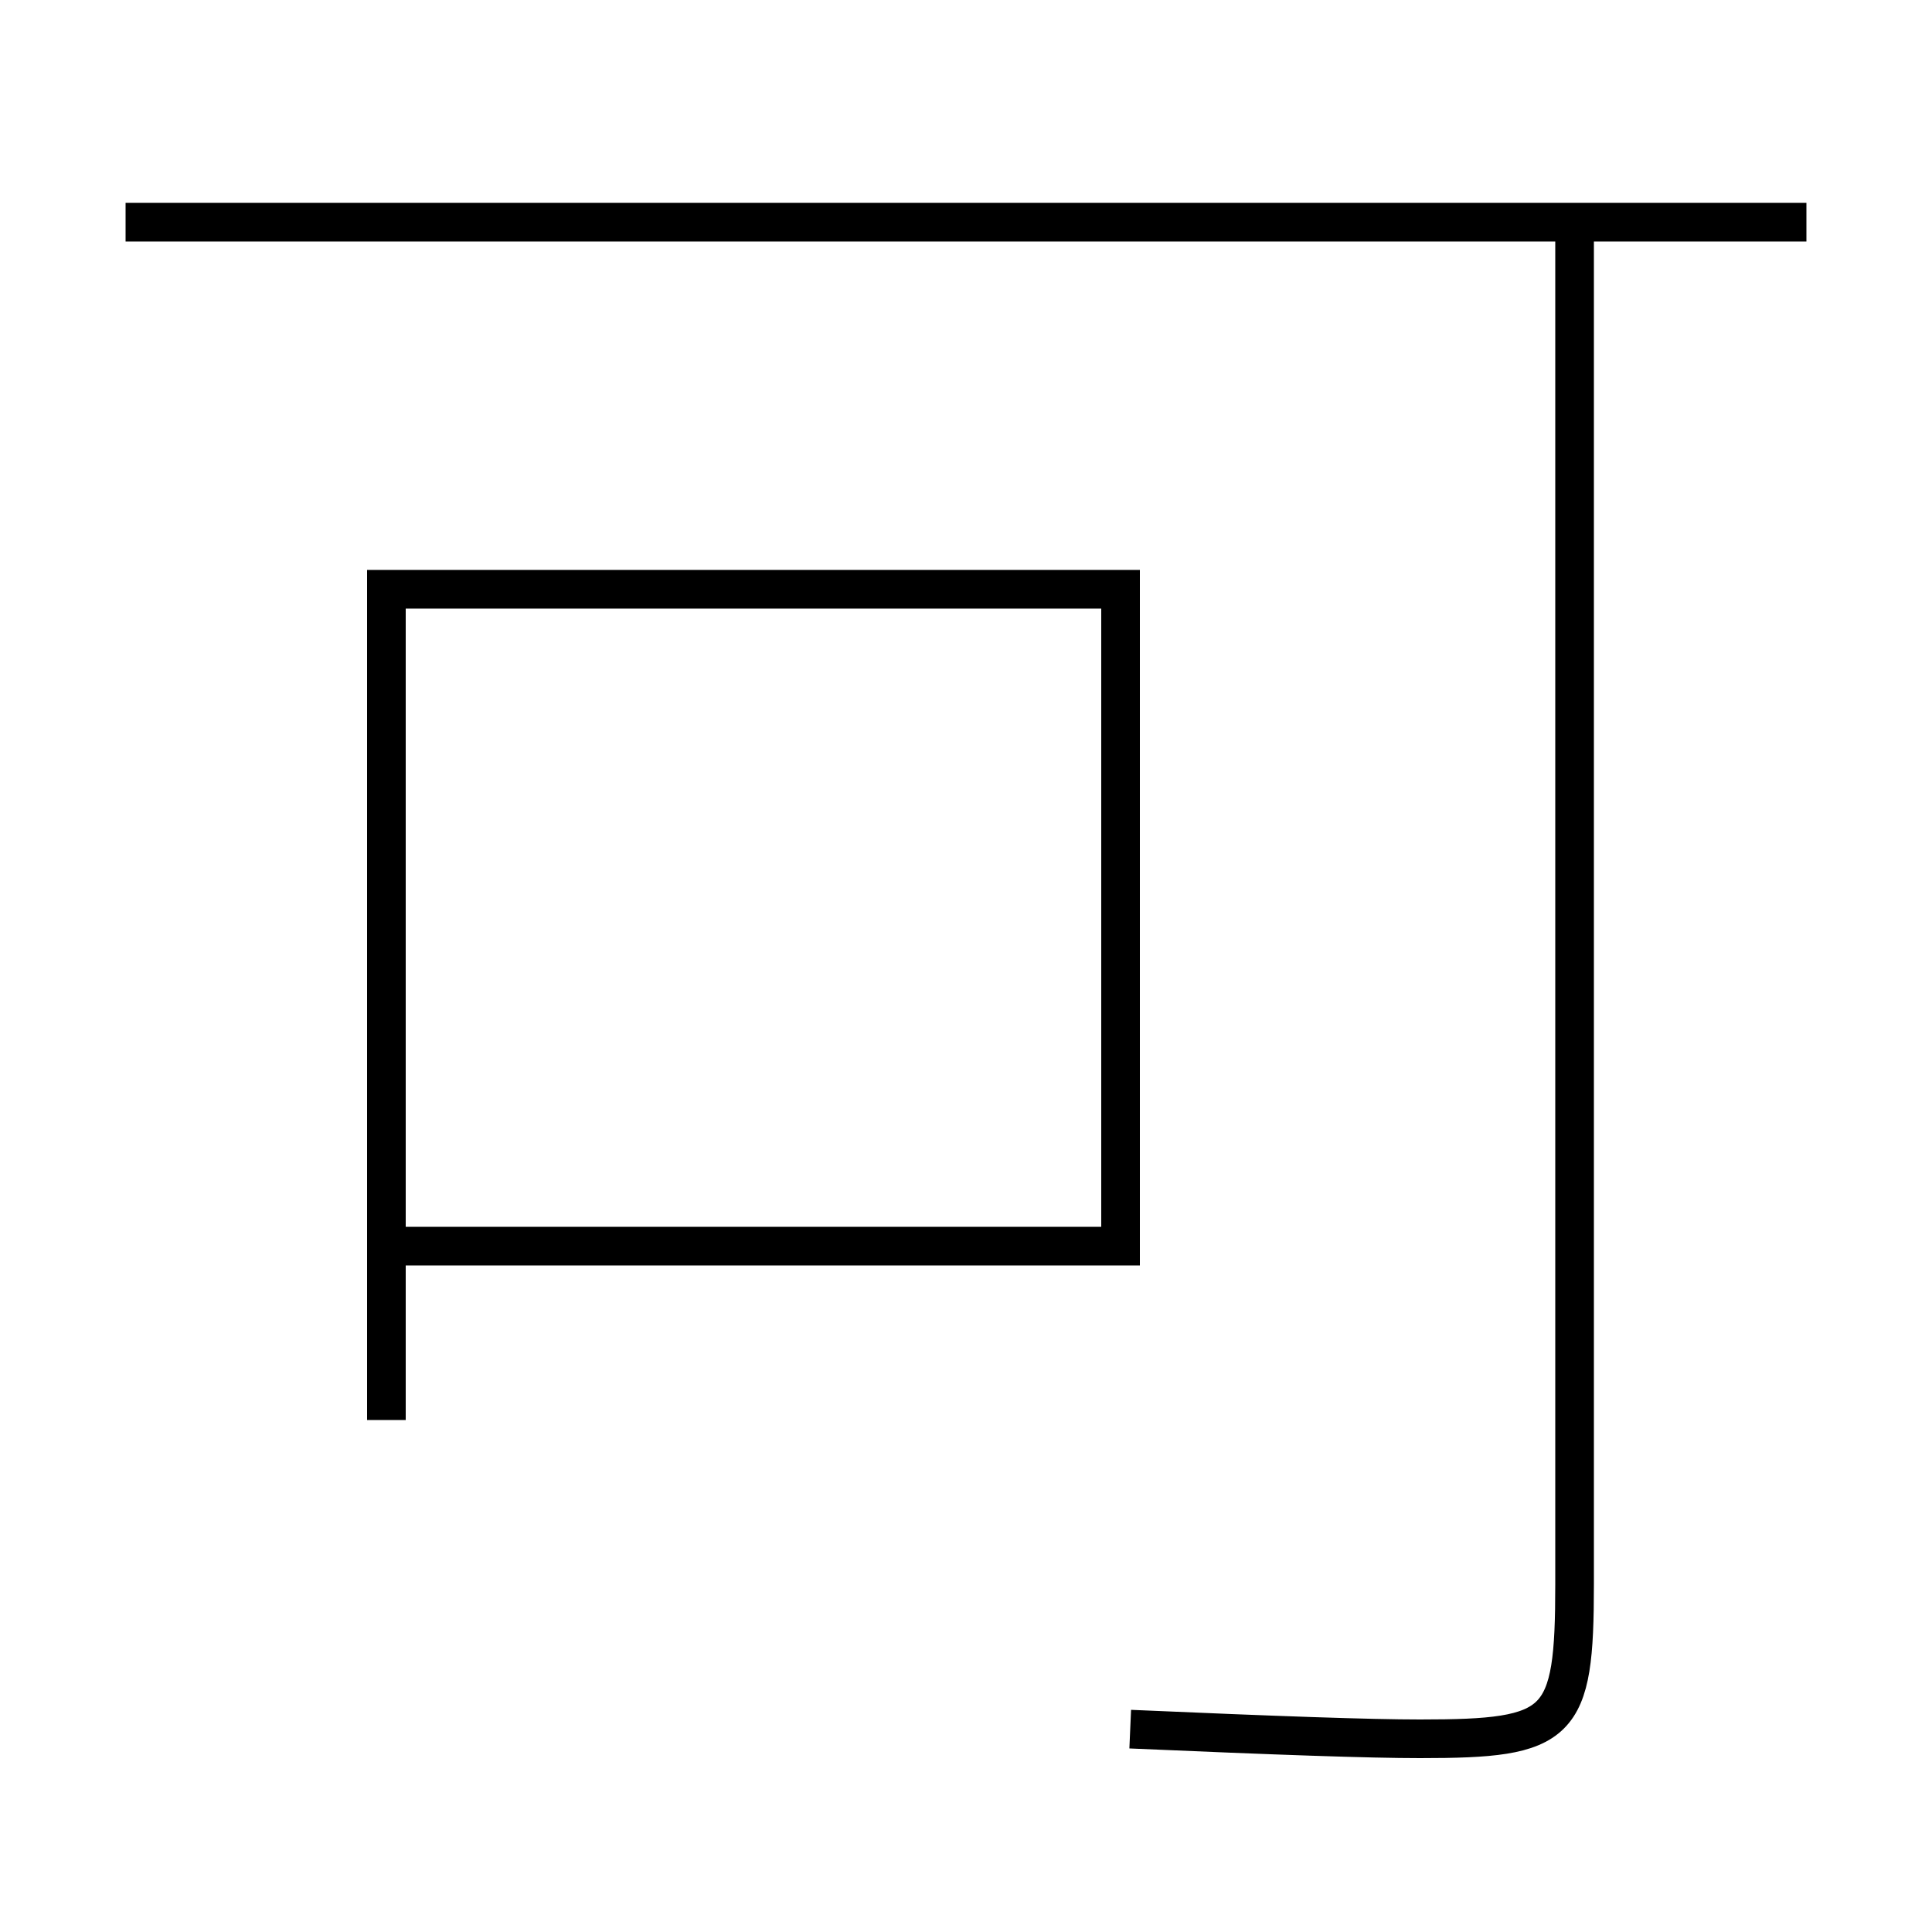 <?xml version='1.0' encoding='utf-8'?>
<svg xmlns="http://www.w3.org/2000/svg" height="100px" version="1.0" viewBox="0 0 100 100" width="100px" x="0px" y="0px">
<line fill="none" stroke="#000000" stroke-width="2" x1="6.5" x2="93.5" y1="11.5" y2="11.5" /><polyline fill="none" points="20,73.5 20,30.5 58,30.5 58,64.5 21,64.5" stroke="#000000" stroke-width="2" /><path d="M81.5,11.5 v70.5 c0,7.366 -0.695,8 -8,8 c-2.578,0 -7.353,-0.166 -15,-0.5" fill="none" stroke="#000000" stroke-width="2" /></svg>